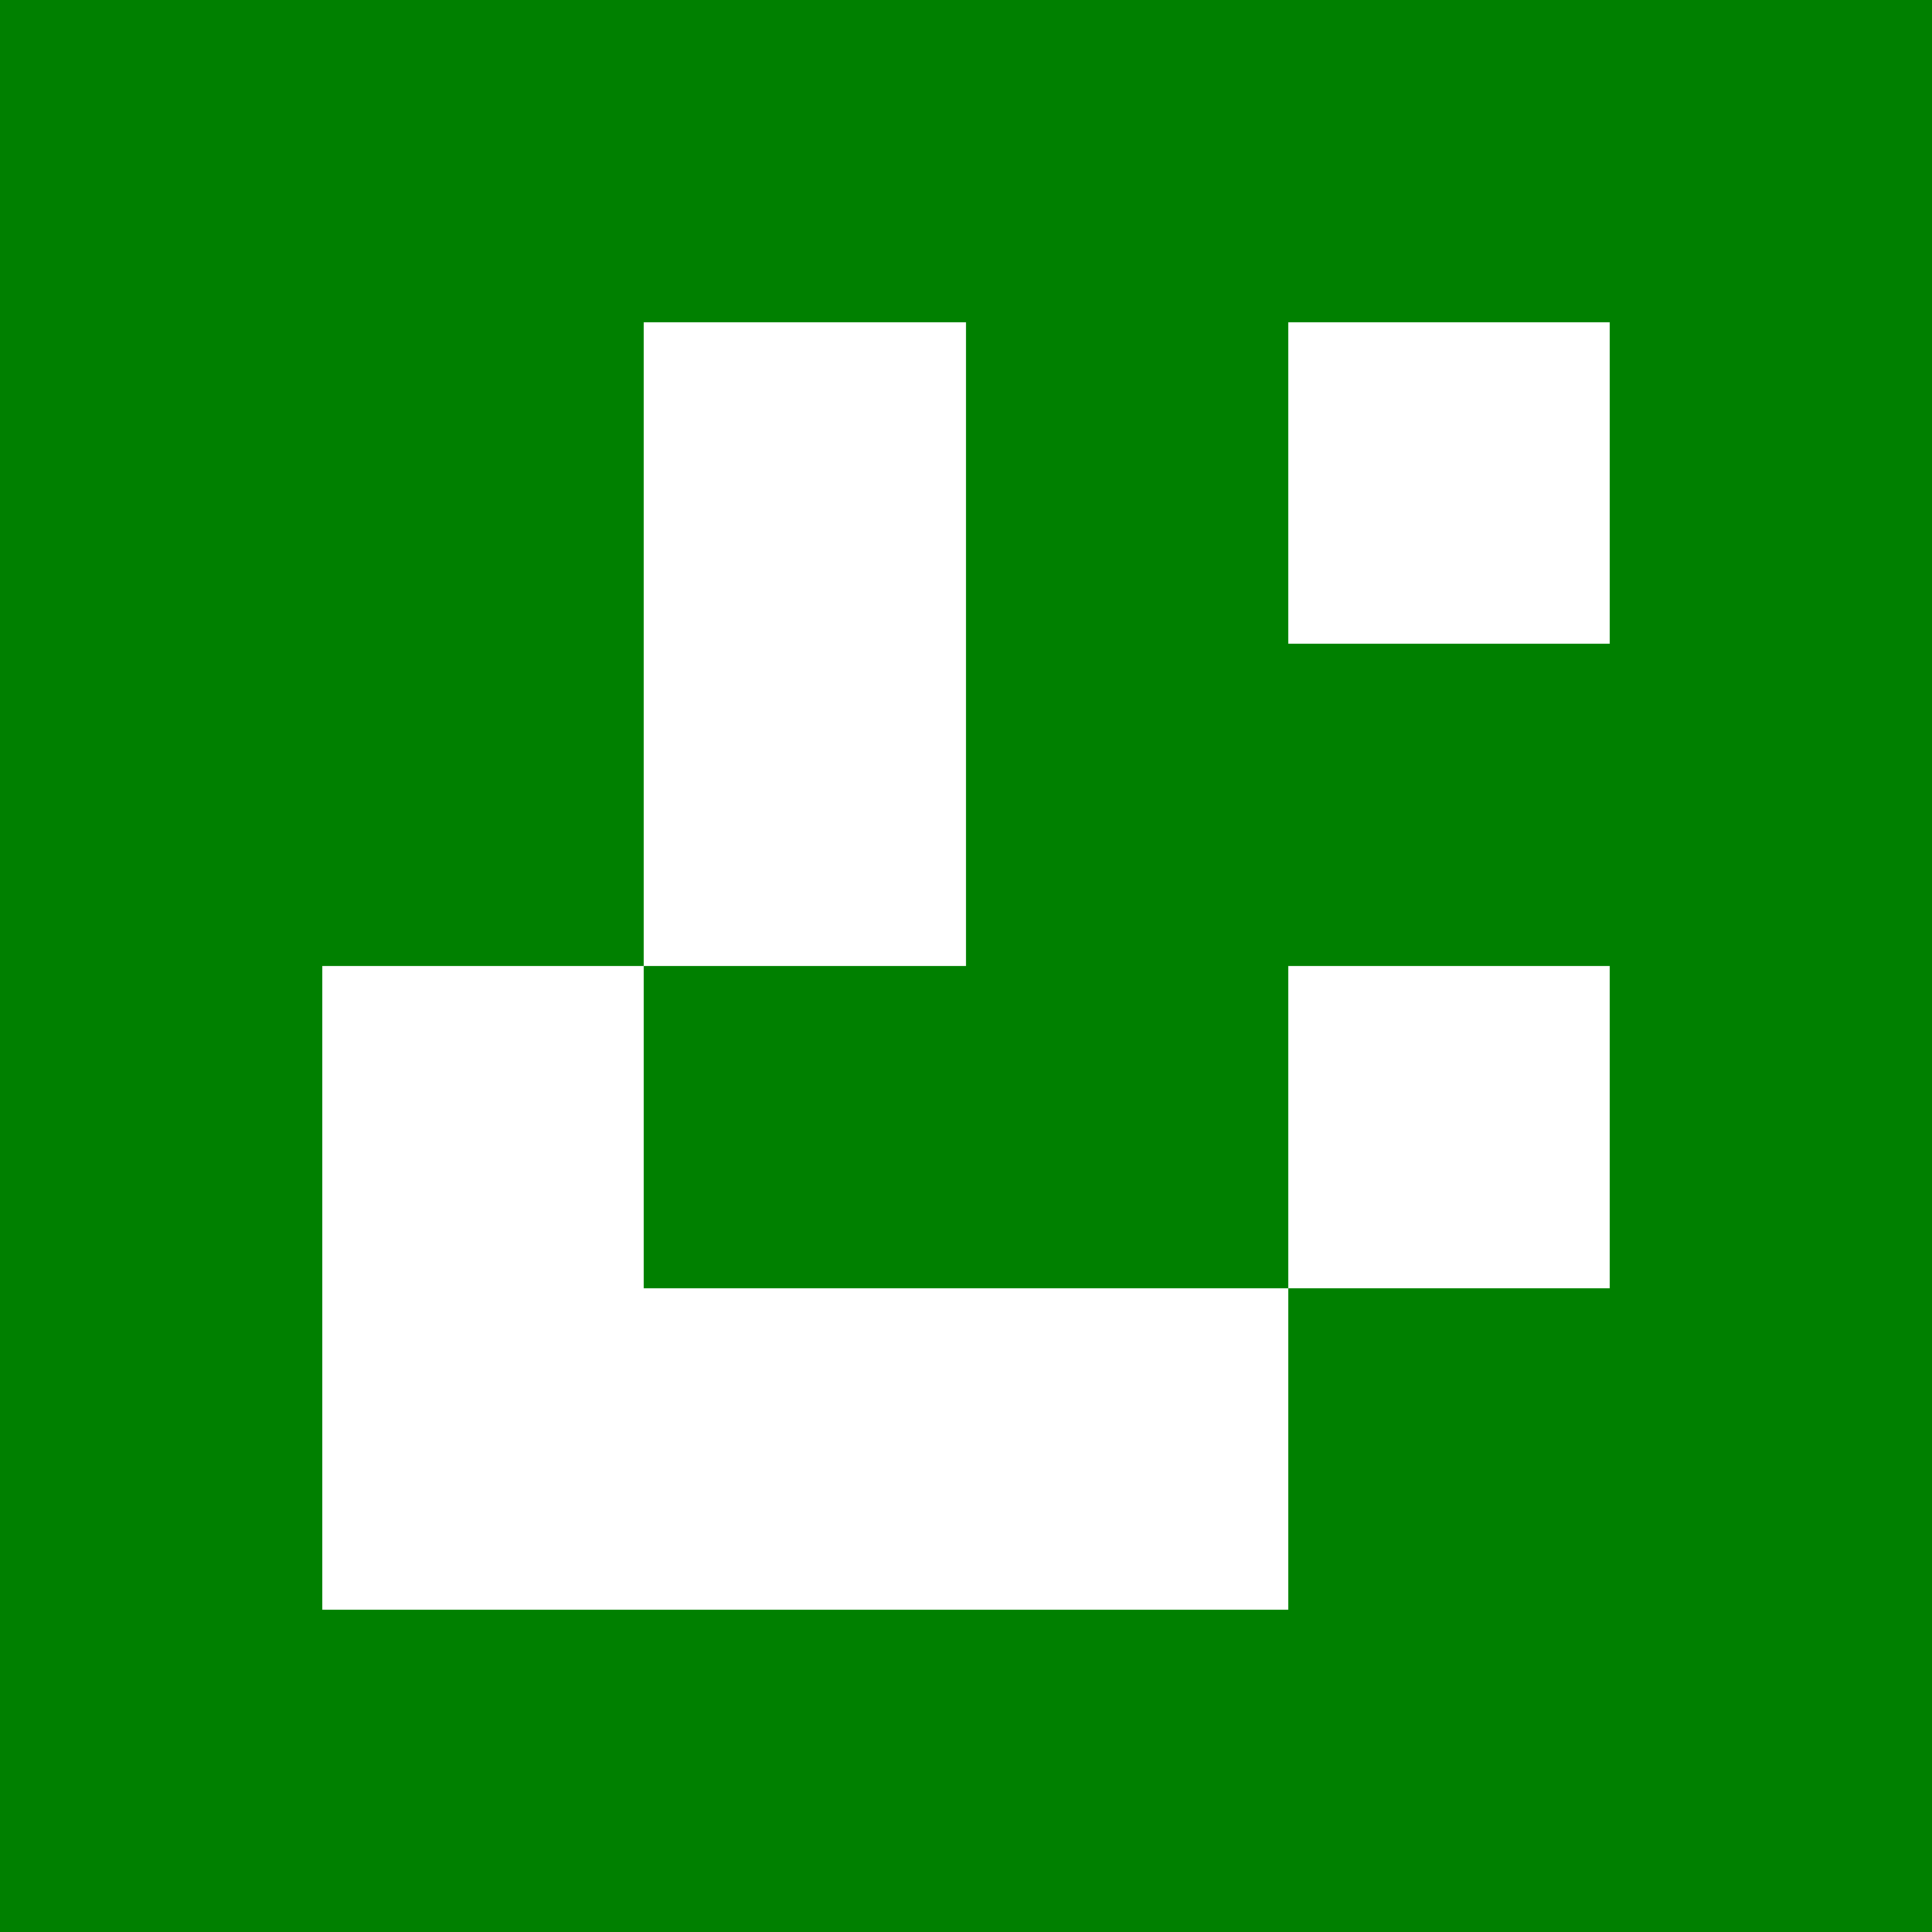 <?xml version="1.0" encoding="UTF-8" standalone="no"?>
<!-- Created with Inkscape (http://www.inkscape.org/) -->

<svg
   xmlns:dc="http://purl.org/dc/elements/1.1/"
   xmlns:cc="http://creativecommons.org/ns#"
   xmlns:rdf="http://www.w3.org/1999/02/22-rdf-syntax-ns#"
   xmlns:svg="http://www.w3.org/2000/svg"
   xmlns="http://www.w3.org/2000/svg"
   xmlns:sodipodi="http://sodipodi.sourceforge.net/DTD/sodipodi-0.dtd"
   xmlns:inkscape="http://www.inkscape.org/namespaces/inkscape"
   width="80mm"
   height="80mm"
   viewBox="0 0 80 80"
   version="1.1"
   id="svg201"
   inkscape:version="0.92.3 (2405546, 2018-03-11)"
   sodipodi:docname="red1.svg">
  <defs
     id="defs195" />
  <sodipodi:namedview
     id="base"
     pagecolor="#ffffff"
     bordercolor="#666666"
     borderopacity="1.0"
     inkscape:pageopacity="0.0"
     inkscape:pageshadow="2"
     inkscape:zoom="1.979899"
     inkscape:cx="111.74182"
     inkscape:cy="127.27832"
     inkscape:document-units="mm"
     inkscape:current-layer="layer1"
     showgrid="false"
     inkscape:window-width="1920"
     inkscape:window-height="1056"
     inkscape:window-x="1920"
     inkscape:window-y="0"
     inkscape:window-maximized="1" />
  <g
     inkscape:label="Layer 1"
     inkscape:groupmode="layer"
     id="layer1"
     transform="translate(0,-217)">
    <g
       transform="translate(-12.102,157.73)"
       id="g102">
      <g
         id="g962">
        <g
           id="g111">
          <rect
             id="rect4070"
             height="80"
             width="80"
             y="59.27"
             x="12.102"
             style="fill:#008000;stroke-width:13.333;shape-rendering:crispEdges" />
          <rect
             id="rect4072"
             y="72.603"
             x="25.435"
             height="13.333"
             width="13.333"
             style="fill:#008000;stroke-width:13.333;shape-rendering:crispEdges" />
          <rect
             id="rect4074"
             y="72.603"
             x="38.768"
             height="13.333"
             width="13.333"
             style="fill:#ffffff;stroke-width:13.333;shape-rendering:crispEdges" />
          <rect
             id="rect4076"
             y="72.603"
             x="52.102"
             height="13.333"
             width="13.333"
             style="fill:#008000;stroke-width:13.333;shape-rendering:crispEdges" />
          <rect
             id="rect4078"
             y="72.603"
             x="65.435"
             height="13.333"
             width="13.333"
             style="fill:#ffffff;stroke-width:13.333;shape-rendering:crispEdges" />
          <rect
             id="rect4080"
             y="85.936"
             x="25.435"
             height="13.333"
             width="13.333"
             style="fill:#008000;stroke-width:13.333;shape-rendering:crispEdges" />
          <rect
             id="rect4082"
             y="85.936"
             x="38.768"
             height="13.333"
             width="13.333"
             style="fill:#ffffff;stroke-width:13.333;shape-rendering:crispEdges" />
          <rect
             id="rect4084"
             y="85.936"
             x="52.102"
             height="13.333"
             width="13.333"
             style="fill:#008000;stroke-width:13.333;shape-rendering:crispEdges" />
          <rect
             id="rect4086"
             y="85.936"
             x="65.435"
             height="13.333"
             width="13.333"
             style="fill:#008000;stroke-width:13.333;shape-rendering:crispEdges" />
          <rect
             id="rect4088"
             y="99.27"
             x="25.435"
             height="13.333"
             width="13.333"
             style="fill:#ffffff;stroke-width:13.333;shape-rendering:crispEdges" />
          <rect
             id="rect4090"
             y="99.27"
             x="38.768"
             height="13.333"
             width="13.333"
             style="fill:#008000;stroke-width:13.333;shape-rendering:crispEdges" />
          <rect
             id="rect4092"
             y="99.27"
             x="52.102"
             height="13.333"
             width="13.333"
             style="fill:#008000;stroke-width:13.333;shape-rendering:crispEdges" />
          <rect
             id="rect4094"
             y="99.27"
             x="65.435"
             height="13.333"
             width="13.333"
             style="fill:#ffffff;stroke-width:13.333;shape-rendering:crispEdges" />
          <rect
             id="rect4096"
             y="112.603"
             x="25.435"
             height="13.333"
             width="13.333"
             style="fill:#ffffff;stroke-width:13.333;shape-rendering:crispEdges" />
          <rect
             id="rect4098"
             y="112.603"
             x="38.768"
             height="13.333"
             width="13.333"
             style="fill:#ffffff;stroke-width:13.333;shape-rendering:crispEdges" />
          <rect
             id="rect4100"
             y="112.603"
             x="52.102"
             height="13.333"
             width="13.333"
             style="fill:#ffffff;stroke-width:13.333;shape-rendering:crispEdges" />
          <rect
             id="rect4102"
             y="112.603"
             x="65.435"
             height="13.333"
             width="13.333"
             style="fill:#008000;stroke-width:13.333;shape-rendering:crispEdges" />
        </g>
      </g>
    </g>
  </g>
</svg>
